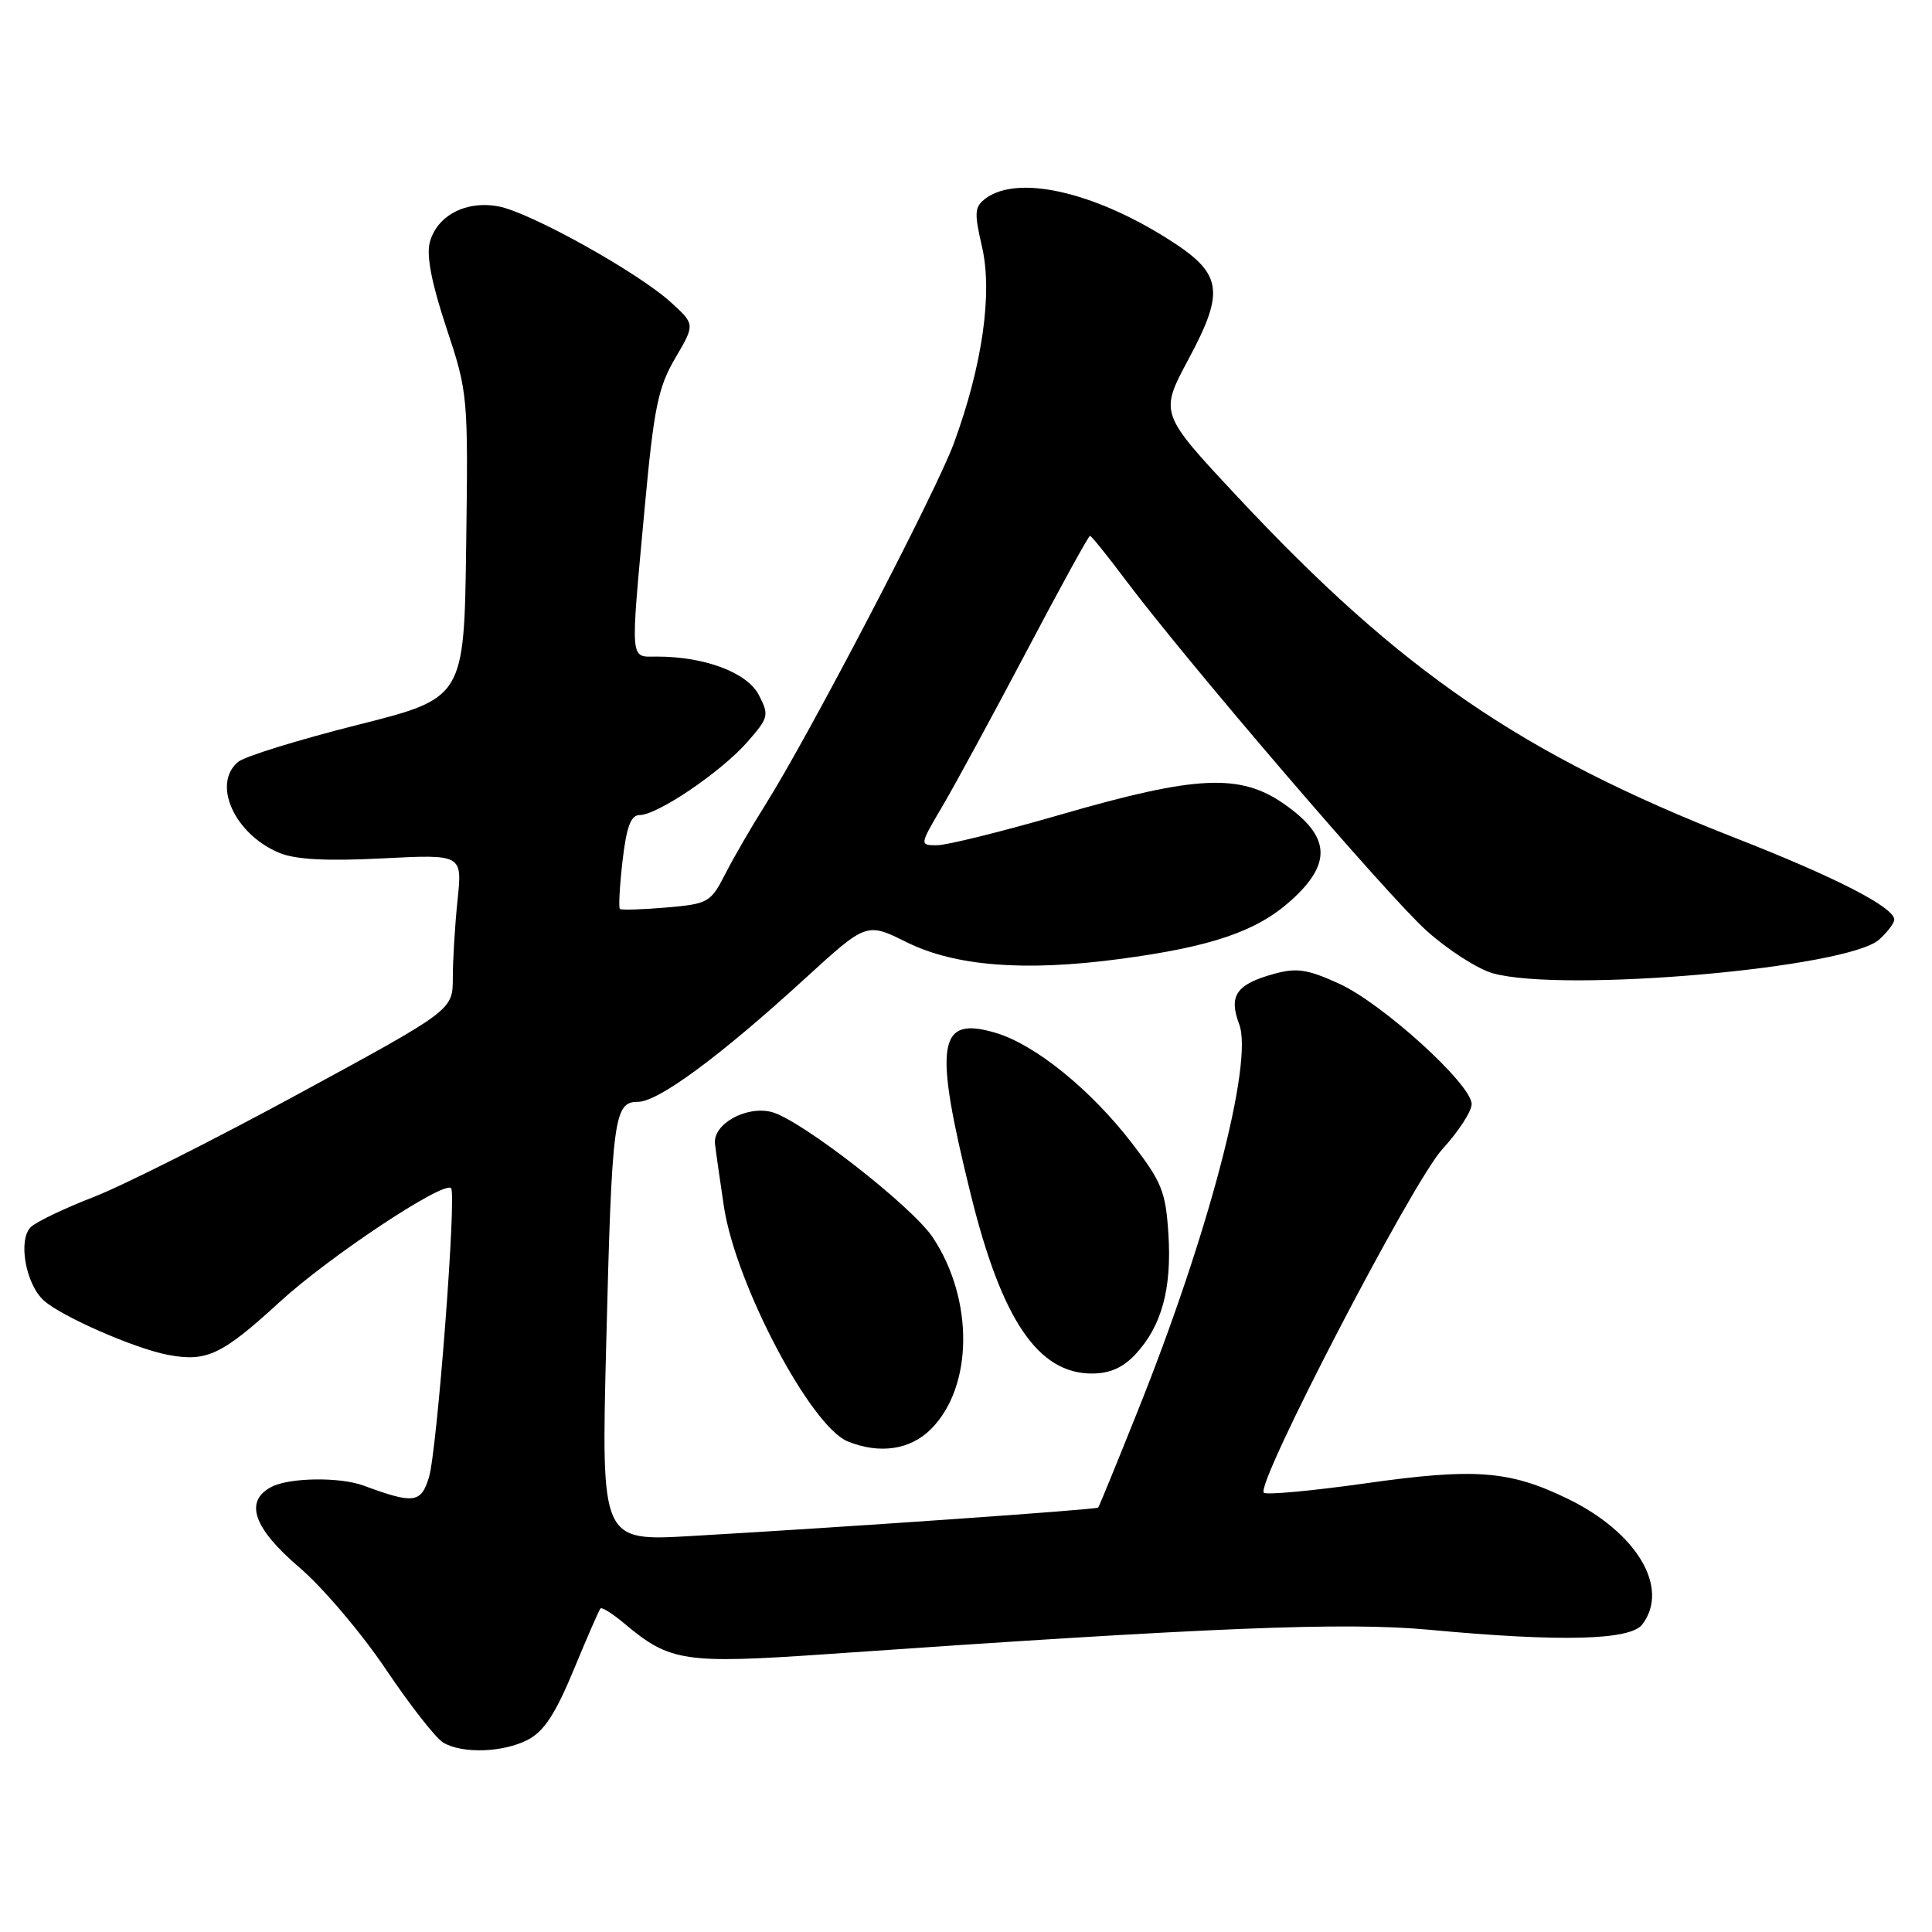 <?xml version="1.0" encoding="UTF-8" standalone="no"?>
<!DOCTYPE svg PUBLIC "-//W3C//DTD SVG 1.1//EN" "http://www.w3.org/Graphics/SVG/1.1/DTD/svg11.dtd" >
<svg xmlns="http://www.w3.org/2000/svg" xmlns:xlink="http://www.w3.org/1999/xlink" version="1.1" viewBox="0 0 256 256">
 <g >
 <path fill="currentColor"
d=" M 69.94 230.53 C 72.07 229.43 73.61 227.08 76.01 221.28 C 77.78 217.00 79.38 213.33 79.57 213.13 C 79.76 212.92 81.22 213.85 82.82 215.20 C 88.75 220.18 90.76 220.48 109.41 219.19 C 160.45 215.63 178.25 214.91 189.35 215.95 C 206.79 217.58 216.01 217.35 217.61 215.25 C 221.29 210.40 216.91 203.04 207.68 198.57 C 199.98 194.84 195.42 194.50 180.94 196.55 C 173.85 197.55 167.78 198.11 167.46 197.79 C 166.33 196.67 187.16 156.58 191.12 152.27 C 193.25 149.95 195.00 147.26 195.00 146.30 C 195.00 143.69 183.23 133.00 177.46 130.35 C 173.25 128.43 171.83 128.21 168.82 129.04 C 163.81 130.42 162.77 131.93 164.20 135.72 C 166.11 140.79 160.14 163.57 150.74 187.00 C 147.99 193.88 145.64 199.62 145.52 199.76 C 145.30 200.03 112.29 202.34 91.59 203.53 C 79.67 204.22 79.67 204.22 80.32 178.31 C 81.08 148.04 81.34 146.00 84.53 146.00 C 87.22 146.00 95.40 139.97 106.66 129.67 C 114.82 122.21 114.82 122.21 120.14 124.85 C 126.56 128.03 135.74 128.75 148.31 127.08 C 160.57 125.45 166.54 123.41 171.11 119.28 C 176.53 114.38 176.28 110.82 170.19 106.56 C 164.33 102.45 158.55 102.72 140.50 107.95 C 132.80 110.18 125.45 112.00 124.17 112.00 C 121.83 112.00 121.83 112.00 124.92 106.75 C 126.62 103.86 131.62 94.64 136.05 86.25 C 140.47 77.86 144.24 71.00 144.43 71.00 C 144.61 71.00 146.70 73.59 149.07 76.75 C 157.29 87.71 183.87 118.70 189.01 123.31 C 191.84 125.86 195.81 128.41 197.83 128.97 C 207.20 131.57 244.82 128.28 249.01 124.49 C 250.10 123.50 251.00 122.32 251.00 121.86 C 251.00 120.23 243.31 116.27 230.00 111.06 C 201.66 99.96 185.58 88.95 163.97 65.82 C 153.64 54.77 153.64 54.77 157.48 47.60 C 162.38 38.46 161.99 36.23 154.72 31.64 C 144.81 25.38 134.89 23.17 130.65 26.26 C 129.12 27.39 129.06 28.10 130.13 32.74 C 131.54 38.87 130.16 48.50 126.38 58.77 C 123.99 65.27 107.13 97.58 101.38 106.69 C 99.58 109.54 97.20 113.65 96.10 115.81 C 94.17 119.58 93.85 119.77 88.29 120.25 C 85.11 120.52 82.34 120.61 82.14 120.44 C 81.95 120.26 82.11 117.40 82.49 114.06 C 83.02 109.53 83.59 108.00 84.76 108.00 C 87.11 108.00 95.53 102.29 98.98 98.37 C 101.86 95.09 101.94 94.78 100.55 92.09 C 99.01 89.12 93.40 87.00 87.06 87.00 C 83.41 87.00 83.51 88.14 85.43 67.22 C 86.65 54.02 87.20 51.33 89.47 47.46 C 92.10 42.98 92.10 42.98 88.92 40.08 C 84.58 36.11 70.27 28.14 66.06 27.35 C 61.75 26.54 57.90 28.55 56.95 32.11 C 56.48 33.86 57.20 37.58 59.15 43.44 C 62.01 52.05 62.04 52.41 61.77 72.33 C 61.50 92.50 61.50 92.50 47.31 96.07 C 39.51 98.04 32.42 100.23 31.56 100.95 C 28.05 103.86 31.07 110.54 37.01 113.01 C 39.17 113.90 43.26 114.12 50.68 113.74 C 61.26 113.20 61.26 113.20 60.63 119.25 C 60.28 122.57 60.00 127.22 60.00 129.56 C 60.00 133.84 60.00 133.84 39.75 144.84 C 28.61 150.90 16.35 157.07 12.50 158.57 C 8.65 160.06 4.88 161.86 4.12 162.56 C 2.35 164.19 3.37 170.12 5.80 172.32 C 8.16 174.45 17.87 178.70 22.28 179.53 C 27.40 180.49 29.41 179.53 37.07 172.51 C 43.58 166.53 58.78 156.44 59.77 157.44 C 60.52 158.19 57.92 192.19 56.84 195.75 C 55.79 199.18 54.83 199.31 48.18 196.85 C 45.01 195.68 38.28 195.78 35.93 197.04 C 32.35 198.95 33.58 202.49 39.63 207.66 C 42.73 210.30 47.90 216.39 51.12 221.18 C 54.34 225.97 57.77 230.35 58.74 230.91 C 61.30 232.41 66.67 232.22 69.94 230.53 Z  M 123.36 189.36 C 128.95 183.77 129.07 172.23 123.61 163.98 C 120.87 159.84 106.03 148.30 102.22 147.34 C 98.83 146.49 94.42 148.98 94.74 151.57 C 94.86 152.63 95.40 156.36 95.92 159.86 C 97.47 170.15 107.42 189.02 112.34 191.00 C 116.57 192.71 120.62 192.11 123.36 189.36 Z  M 150.50 179.40 C 153.93 175.70 155.28 170.75 154.82 163.52 C 154.46 157.89 153.95 156.62 149.96 151.44 C 144.50 144.36 137.18 138.43 131.97 136.87 C 124.22 134.55 123.66 138.19 128.66 158.39 C 132.75 174.91 137.56 182.00 144.68 182.00 C 147.07 182.00 148.82 181.22 150.50 179.40 Z "/>
</g>
</svg>